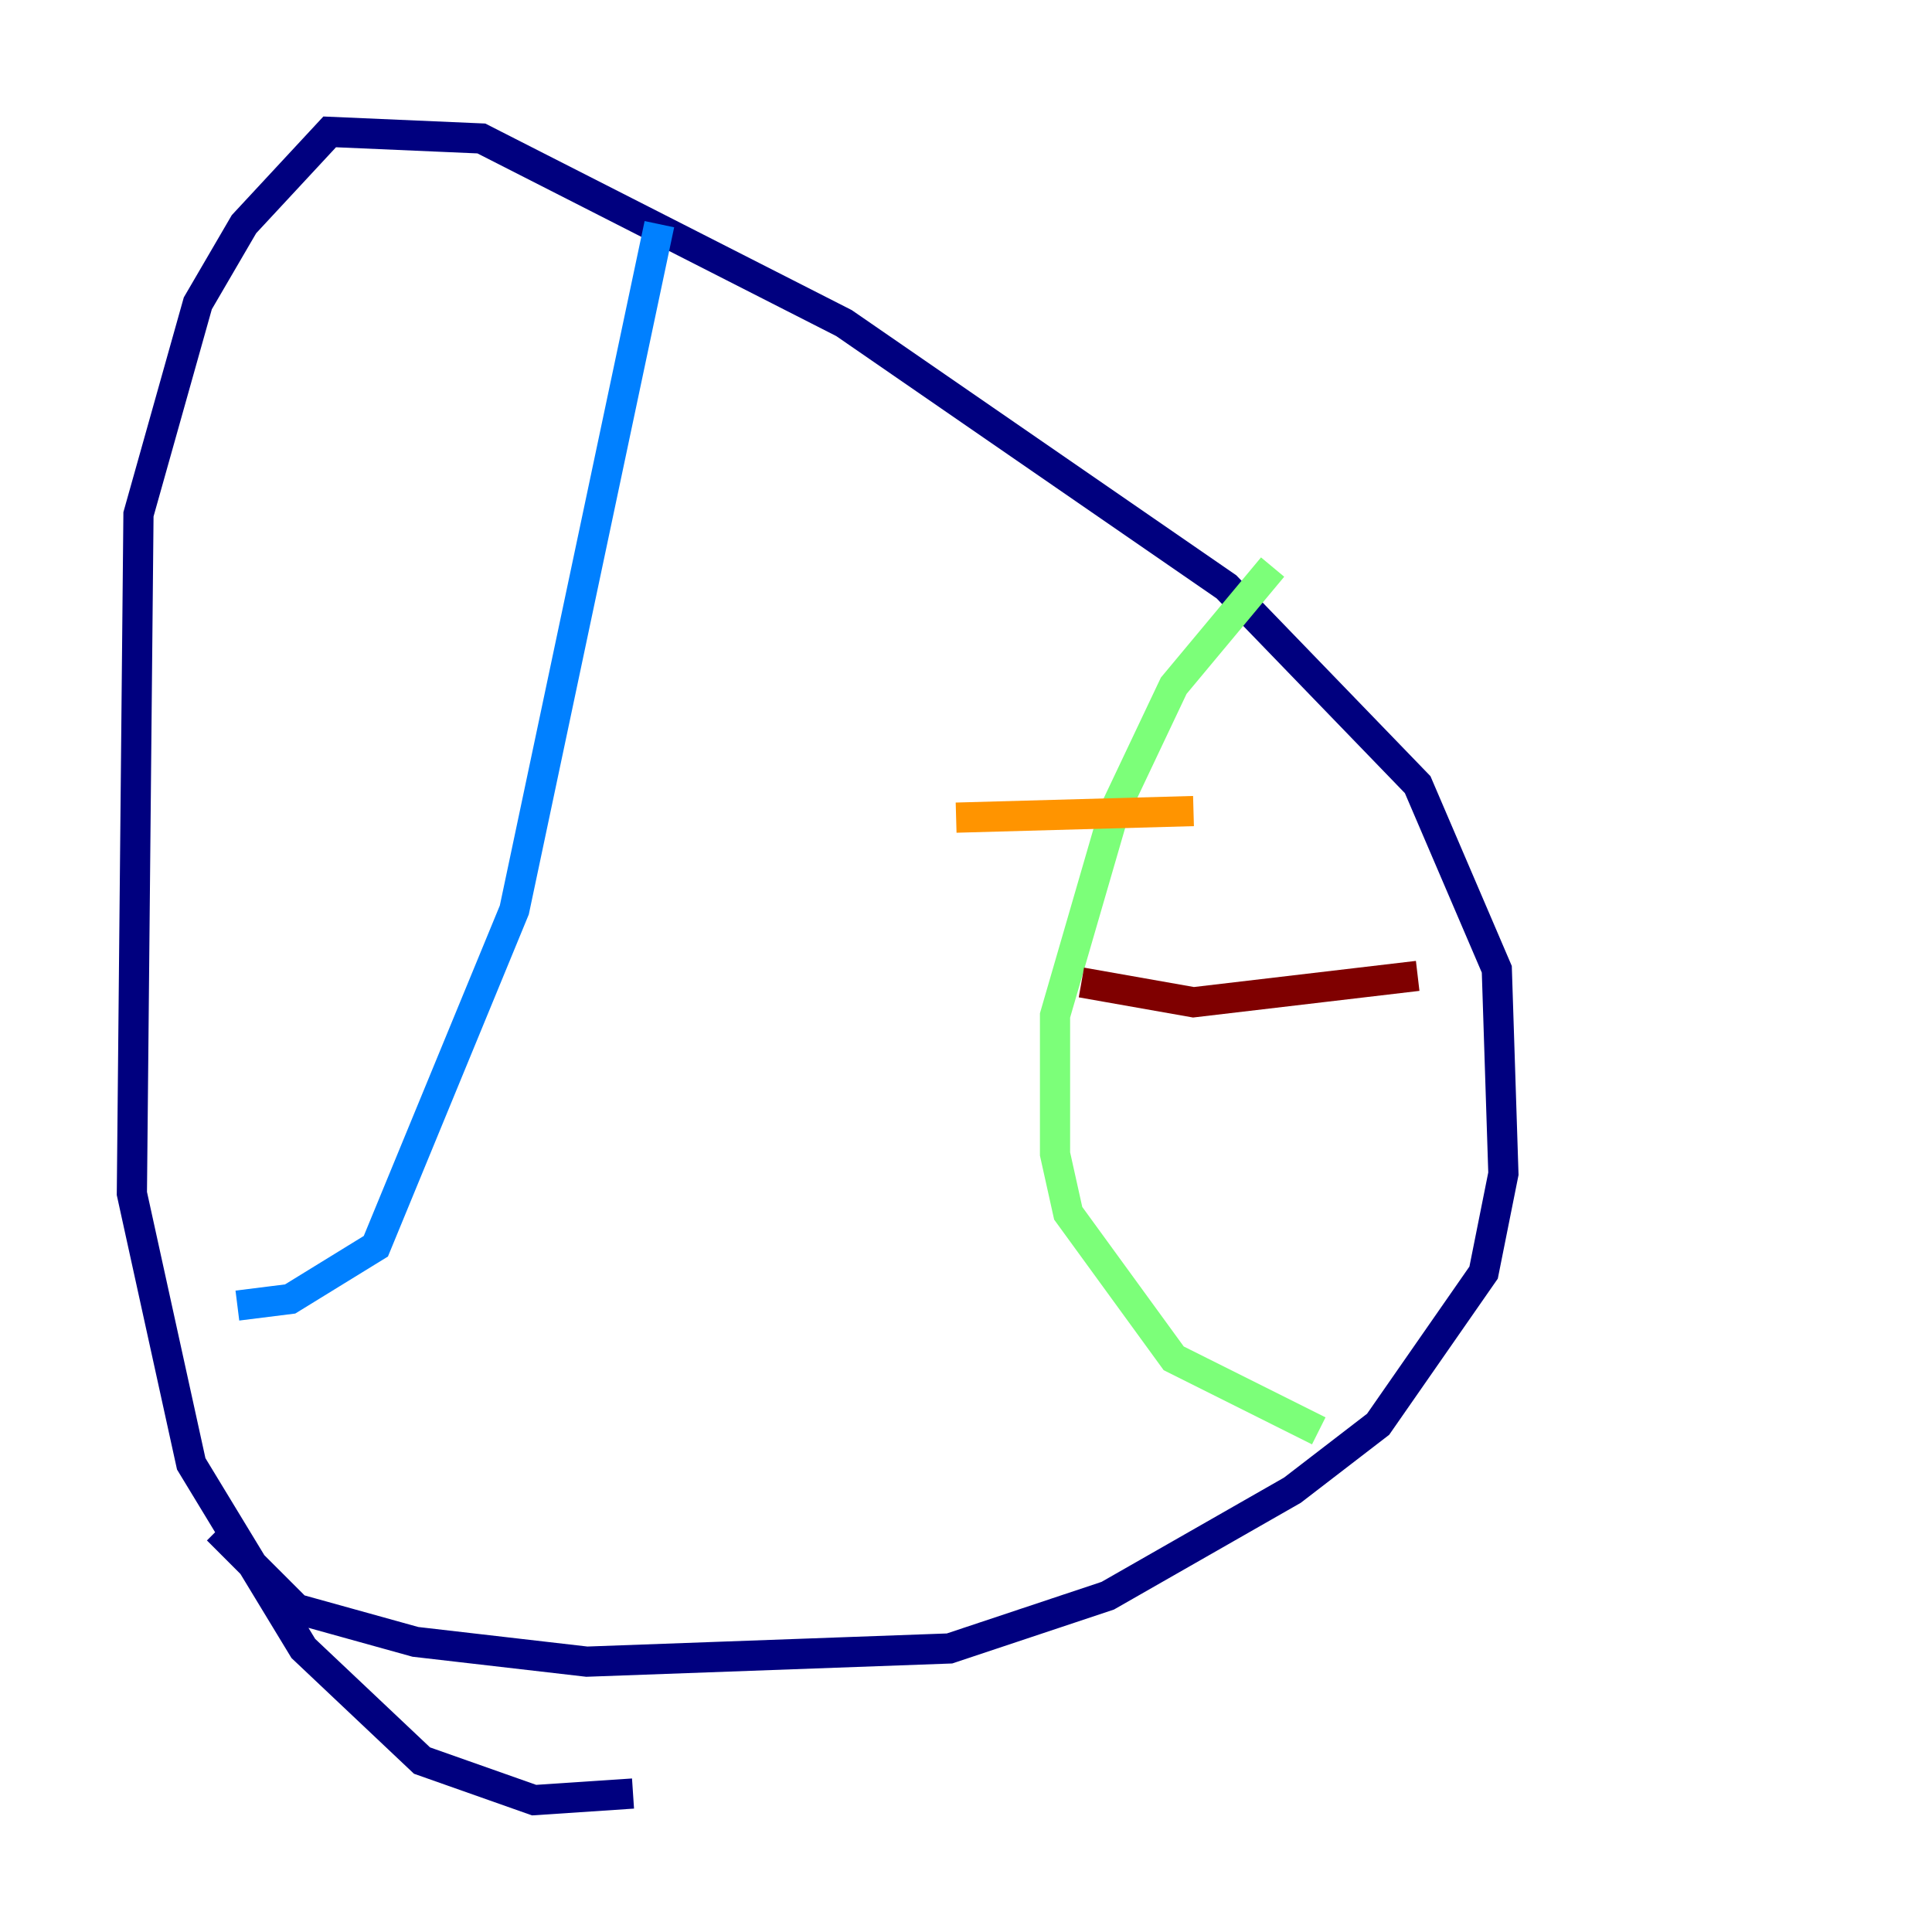 <?xml version="1.0" encoding="utf-8" ?>
<svg baseProfile="tiny" height="128" version="1.2" viewBox="0,0,128,128" width="128" xmlns="http://www.w3.org/2000/svg" xmlns:ev="http://www.w3.org/2001/xml-events" xmlns:xlink="http://www.w3.org/1999/xlink"><defs /><polyline fill="none" points="41.939,118.826 35.386,119.263 27.959,116.642 20.096,109.215 12.669,96.983 8.737,79.072 9.174,34.075 13.106,20.096 16.164,14.853 21.843,8.737 31.891,9.174 55.918,21.406 81.256,38.88 93.925,51.986 99.167,64.218 99.604,77.761 98.293,84.314 91.304,94.362 85.625,98.73 73.392,105.72 62.908,109.215 38.88,110.089 27.522,108.778 19.659,106.594 14.416,101.352" stroke="#00007f" stroke-width="2" /><polyline fill="none" points="43.686,14.853 34.075,60.287 24.901,82.567 19.222,86.061 15.727,86.498" stroke="#0080ff" stroke-width="2" /><polyline fill="none" points="84.314,37.57 77.761,45.433 73.829,53.734 69.898,67.276 69.898,76.451 70.771,80.382 77.761,89.993 87.372,94.799" stroke="#7cff79" stroke-width="2" /><polyline fill="none" points="63.345,54.171 79.072,53.734" stroke="#ff9400" stroke-width="2" /><polyline fill="none" points="71.645,65.092 79.072,66.403 93.925,64.655" stroke="#7f0000" stroke-width="2" /></svg>